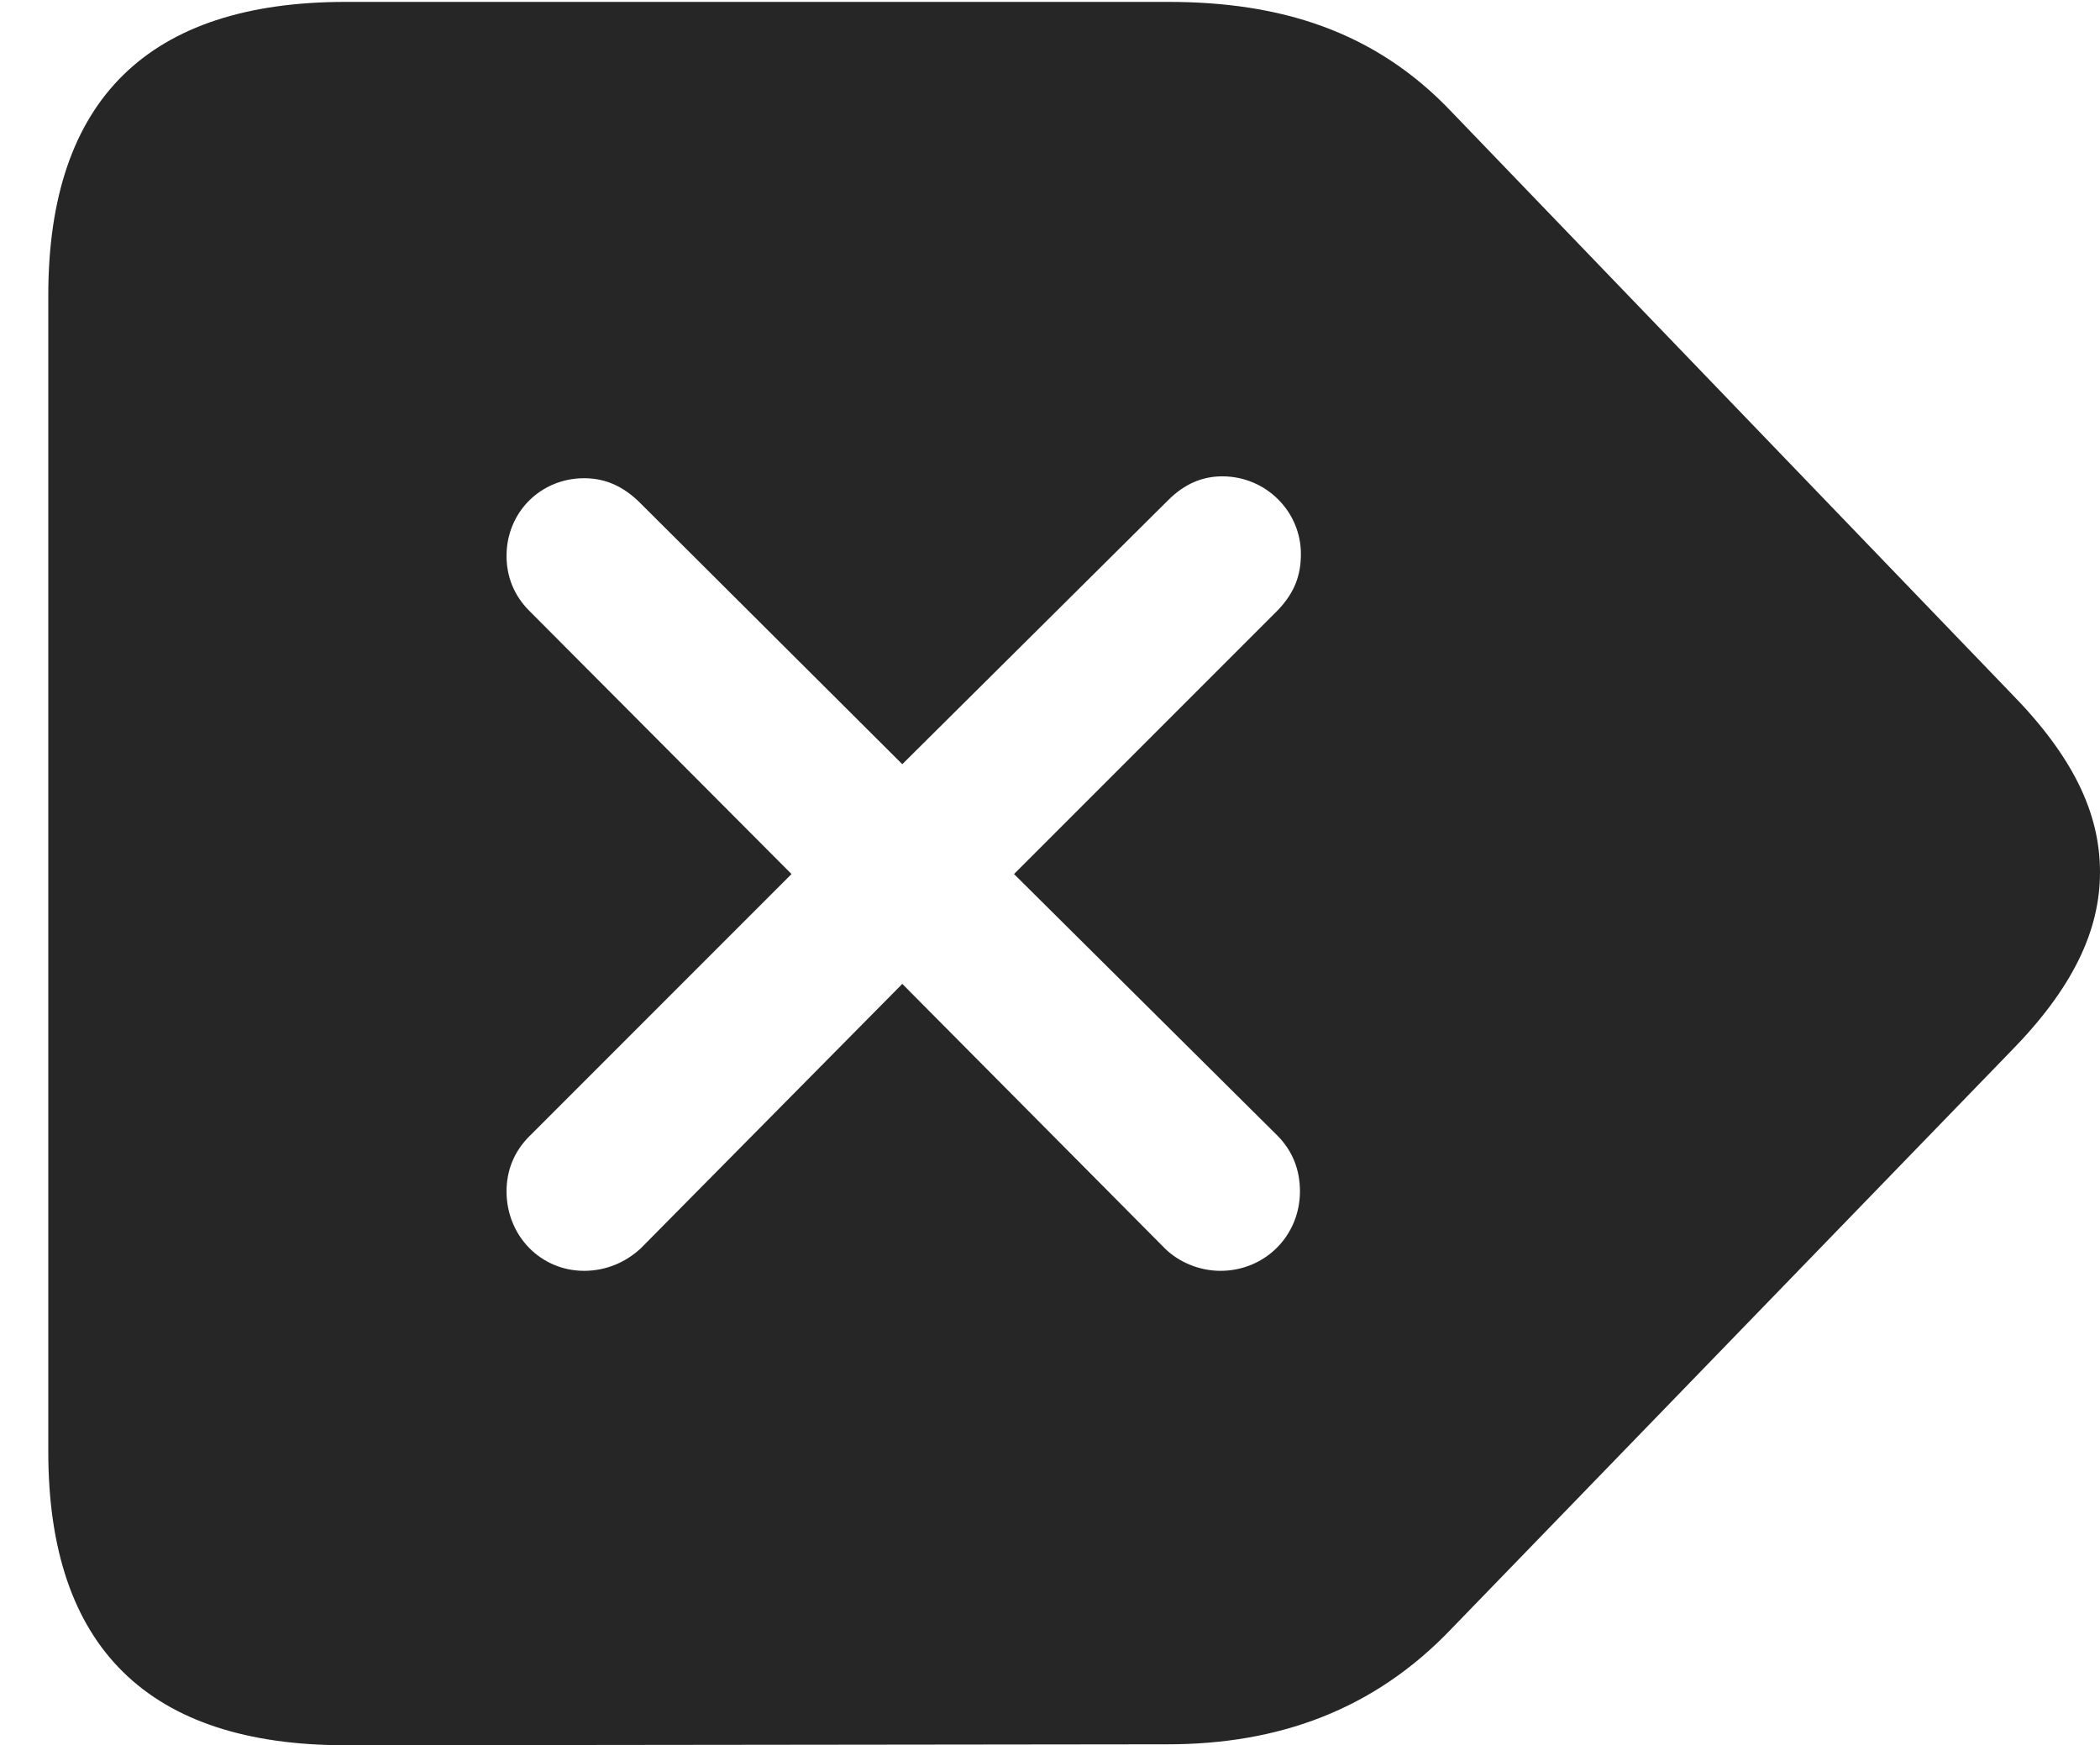 <?xml version="1.0" encoding="UTF-8"?>
<!--Generator: Apple Native CoreSVG 232.5-->
<!DOCTYPE svg
PUBLIC "-//W3C//DTD SVG 1.1//EN"
       "http://www.w3.org/Graphics/SVG/1.1/DTD/svg11.dtd">
<svg version="1.1" xmlns="http://www.w3.org/2000/svg" xmlns:xlink="http://www.w3.org/1999/xlink" width="108.301" height="89.99">
 <g>
  <rect height="89.99" opacity="0" width="108.301" x="0" y="0"/>
  <path d="M74.902 5.811L103.662 35.693C106.885 38.965 108.301 41.895 108.301 44.971C108.301 47.998 106.885 50.977 103.662 54.248L74.853 83.984C70.85 88.184 65.918 89.941 60.205 89.941L17.822 89.99C7.666 89.99 2.49 84.961 2.49 74.853L2.49 15.234C2.49 5.127 7.666 0.098 17.822 0.098L60.254 0.098C65.967 0.098 70.898 1.562 74.902 5.811ZM60.254 25.781L46.533 39.404L32.91 25.83C32.129 25.098 31.25 24.658 30.127 24.658C27.881 24.658 26.123 26.416 26.123 28.662C26.123 29.736 26.514 30.713 27.295 31.494L40.82 45.068L27.295 58.594C26.514 59.375 26.123 60.352 26.123 61.426C26.123 63.721 27.881 65.527 30.127 65.527C31.25 65.527 32.275 65.088 33.057 64.356L46.533 50.732L60.059 64.356C60.791 65.088 61.865 65.527 62.94 65.527C65.234 65.527 67.041 63.721 67.041 61.426C67.041 60.303 66.65 59.326 65.869 58.545L52.295 45.068L65.918 31.445C66.748 30.566 67.09 29.688 67.09 28.564C67.09 26.367 65.283 24.561 63.037 24.561C62.012 24.561 61.084 24.951 60.254 25.781Z" fill="#000000" fill-opacity="0.85"/>
 </g>
</svg>
